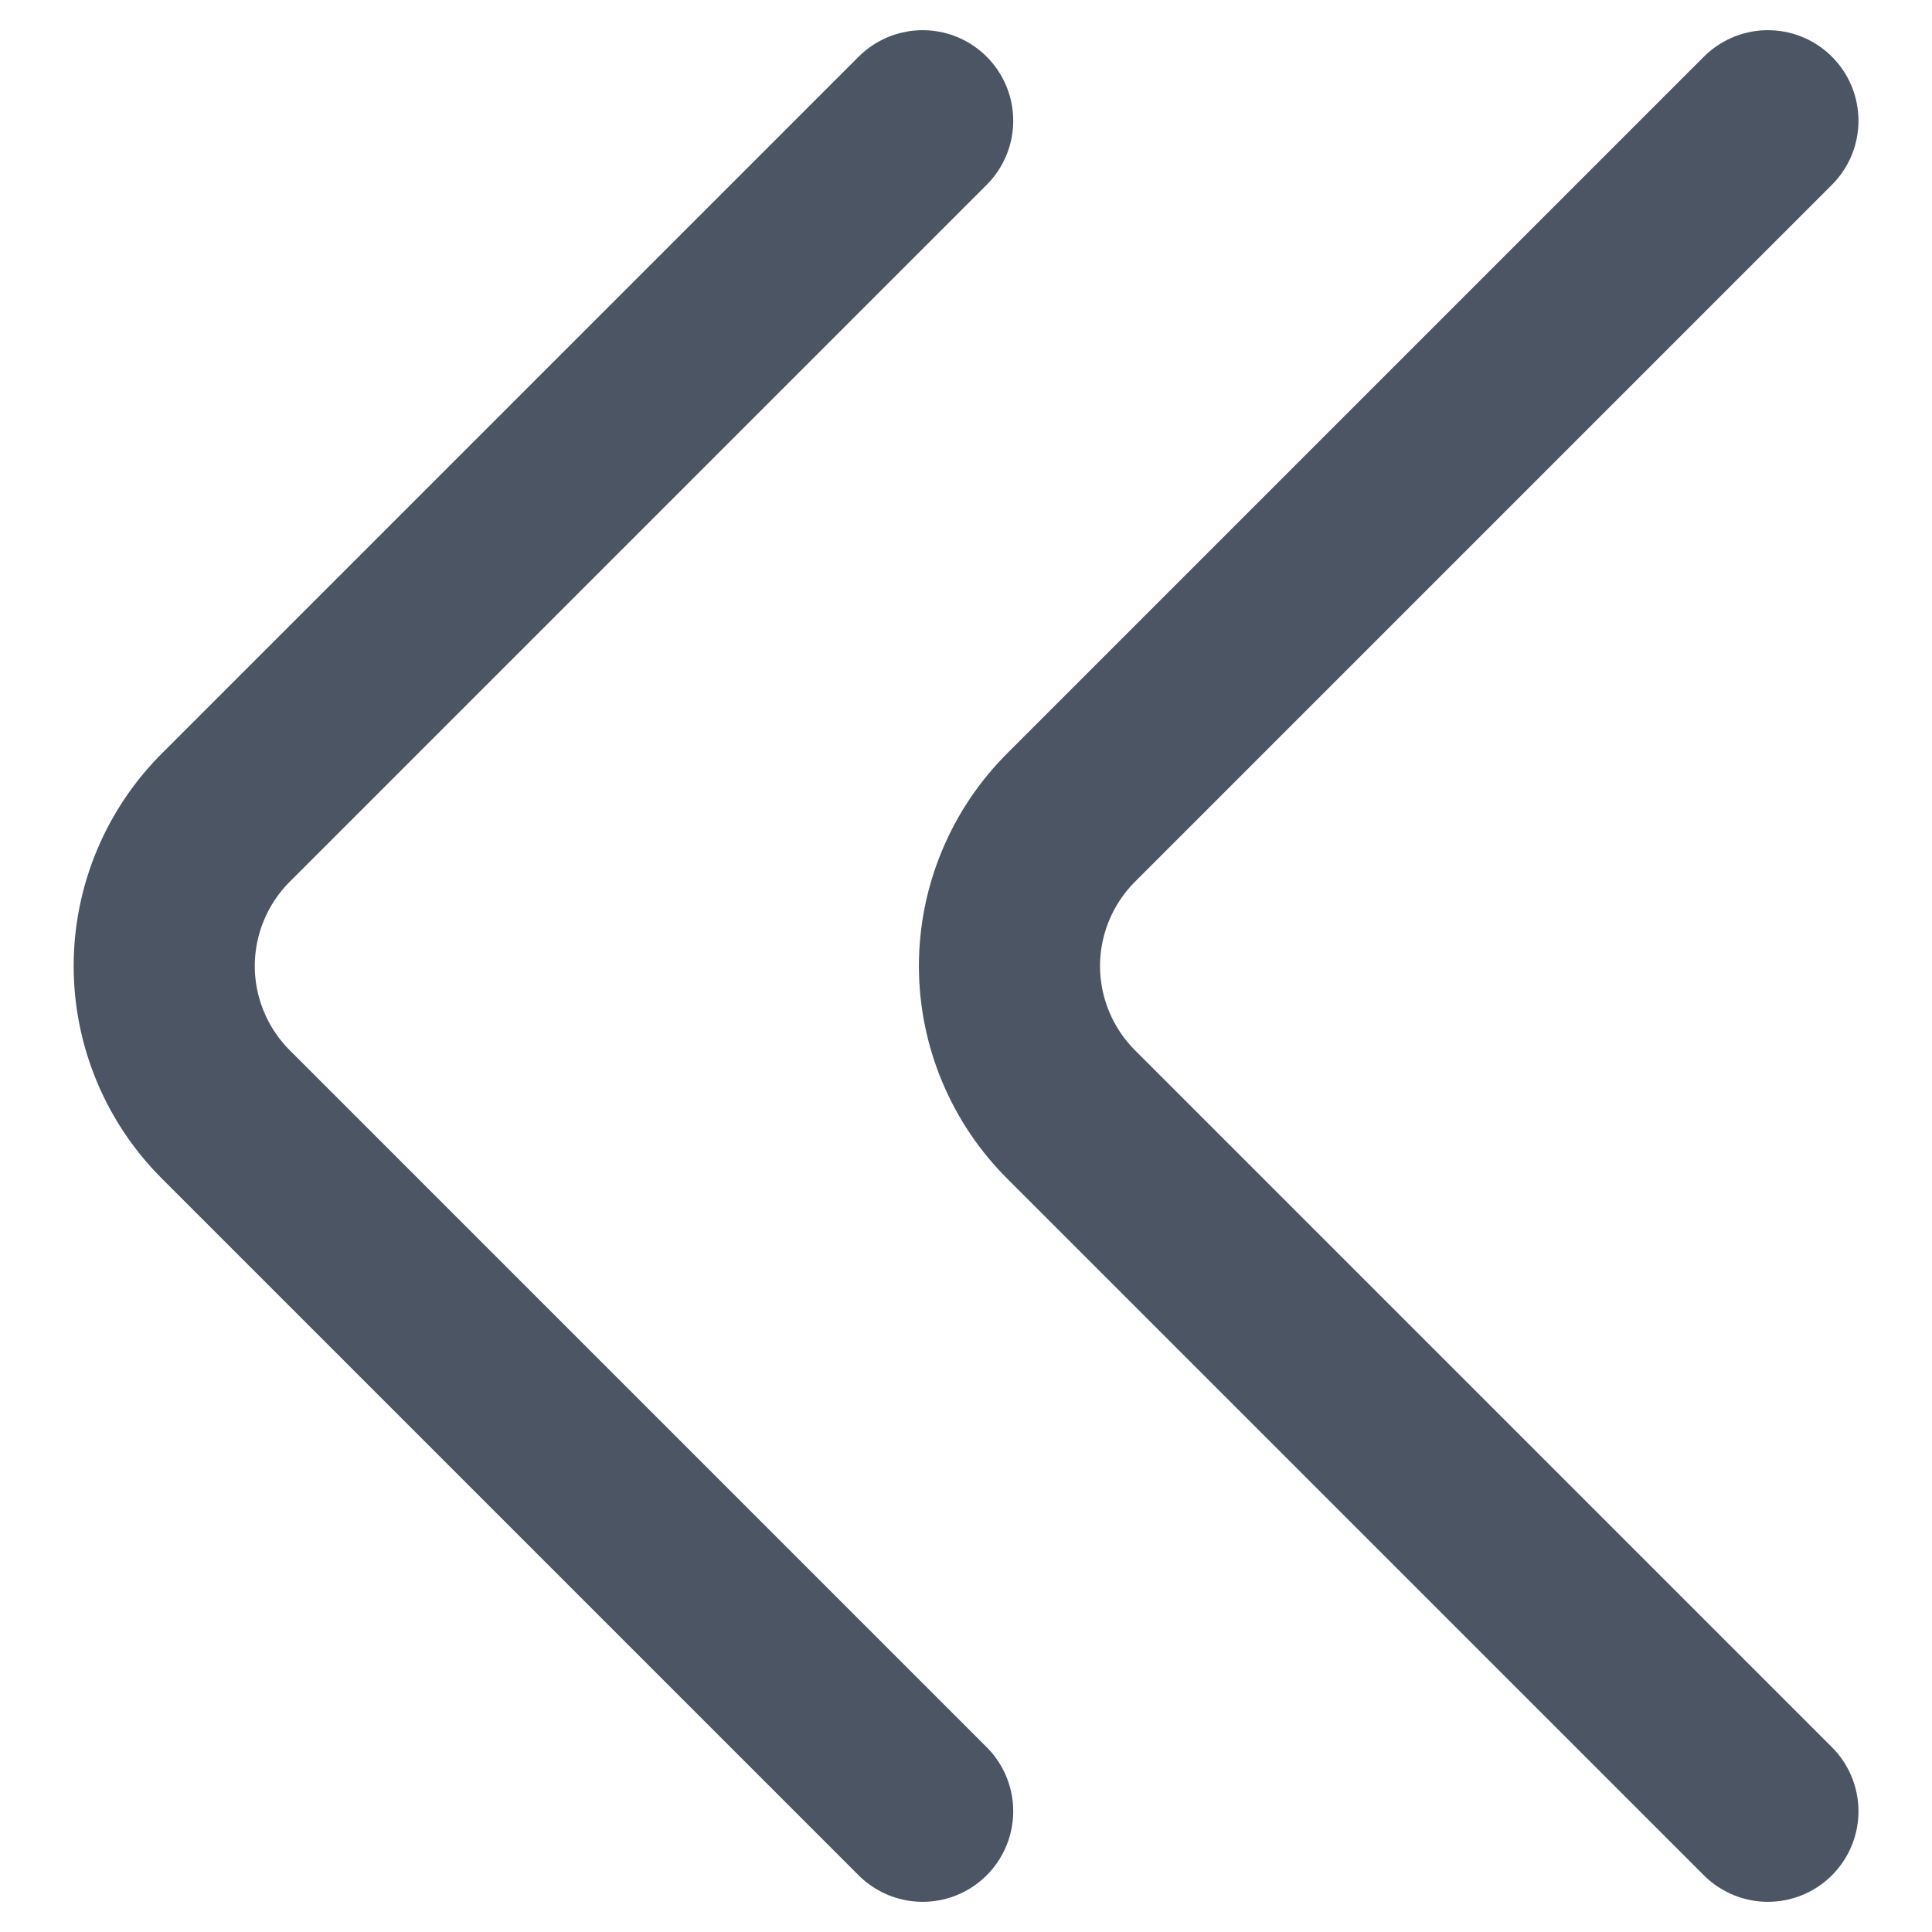 <svg width="16" height="16" viewBox="0 0 16 16" fill="none" xmlns="http://www.w3.org/2000/svg">
<path d="M14.641 15L8.878 9.237C8.714 9.075 8.584 8.883 8.495 8.67C8.406 8.458 8.36 8.23 8.36 8C8.36 7.77 8.406 7.542 8.495 7.33C8.584 7.117 8.714 6.925 8.878 6.763L14.641 1M7.641 15L1.878 9.237C1.714 9.075 1.584 8.883 1.495 8.67C1.406 8.458 1.36 8.23 1.36 8C1.36 7.77 1.406 7.542 1.495 7.33C1.584 7.117 1.714 6.925 1.878 6.763L7.641 1" stroke="#4B5563" stroke-width="1.5" stroke-linecap="round" stroke-linejoin="round"/>
</svg>
